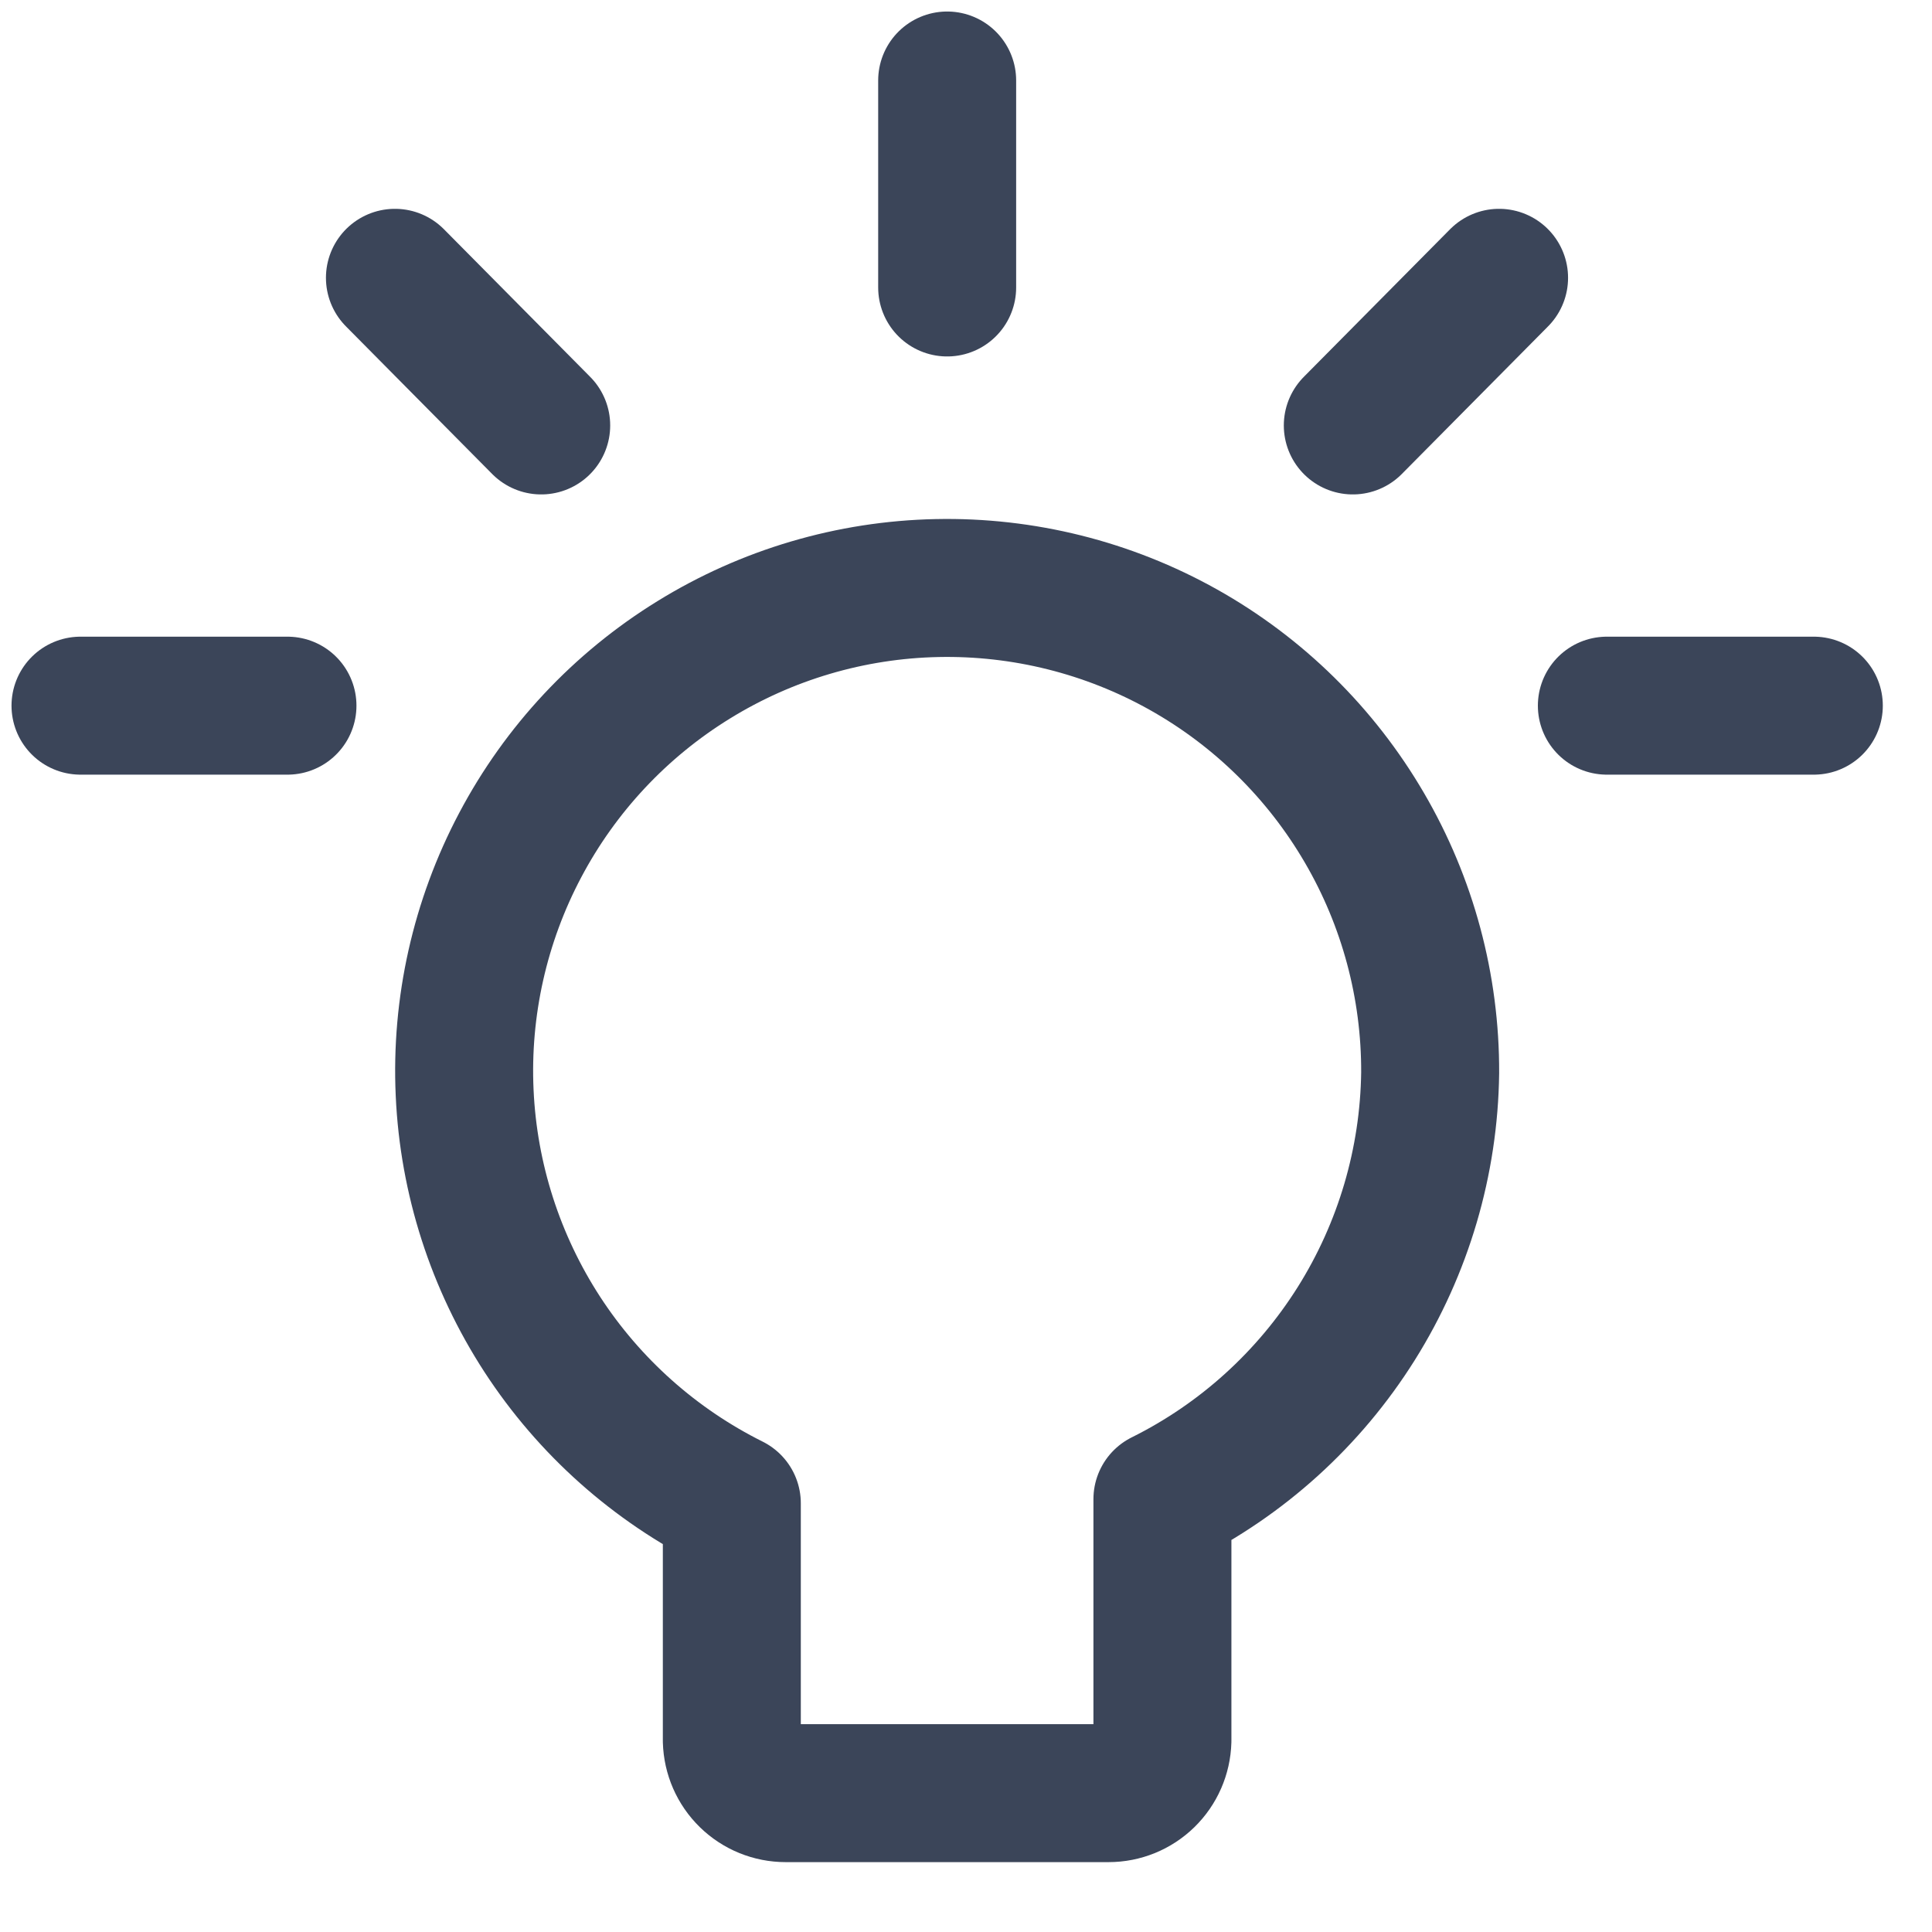 <svg width="24" height="24" viewBox="0 0 24 24" fill="none" xmlns="http://www.w3.org/2000/svg">
<path d="M17.766 13.326C17.77 12.256 17.488 11.205 16.948 10.281C16.409 9.357 15.633 8.593 14.7 8.07C13.767 7.547 12.711 7.283 11.641 7.305C10.571 7.327 9.527 7.635 8.617 8.197C7.706 8.758 6.962 9.553 6.462 10.499C5.962 11.444 5.723 12.507 5.772 13.575C5.82 14.644 6.154 15.68 6.737 16.577C7.321 17.474 8.134 18.198 9.091 18.675V21.623C9.096 21.798 9.168 21.963 9.293 22.085C9.418 22.207 9.585 22.275 9.76 22.275H13.771C13.946 22.275 14.113 22.207 14.238 22.085C14.363 21.963 14.435 21.798 14.44 21.623V18.623C15.428 18.132 16.261 17.377 16.848 16.442C17.434 15.508 17.752 14.43 17.766 13.326V13.326Z" stroke="#3B4559" stroke-width="1.714" stroke-linecap="round" stroke-linejoin="round"/>
<path d="M11.766 1V3.571" stroke="#3B4559" stroke-width="1.714" stroke-linecap="round" stroke-linejoin="round"/>
<path d="M18.622 3.451L16.805 5.285" stroke="#3B4559" stroke-width="1.714" stroke-linecap="round" stroke-linejoin="round"/>
<path d="M22.532 8.766H19.961" stroke="#3B4559" stroke-width="1.714" stroke-linecap="round" stroke-linejoin="round"/>
<path d="M4.906 3.451L6.723 5.285" stroke="#3B4559" stroke-width="1.714" stroke-linecap="round" stroke-linejoin="round"/>
<path d="M1 8.766H3.571" stroke="#3B4559" stroke-width="1.714" stroke-linecap="round" stroke-linejoin="round"/>
</svg>
